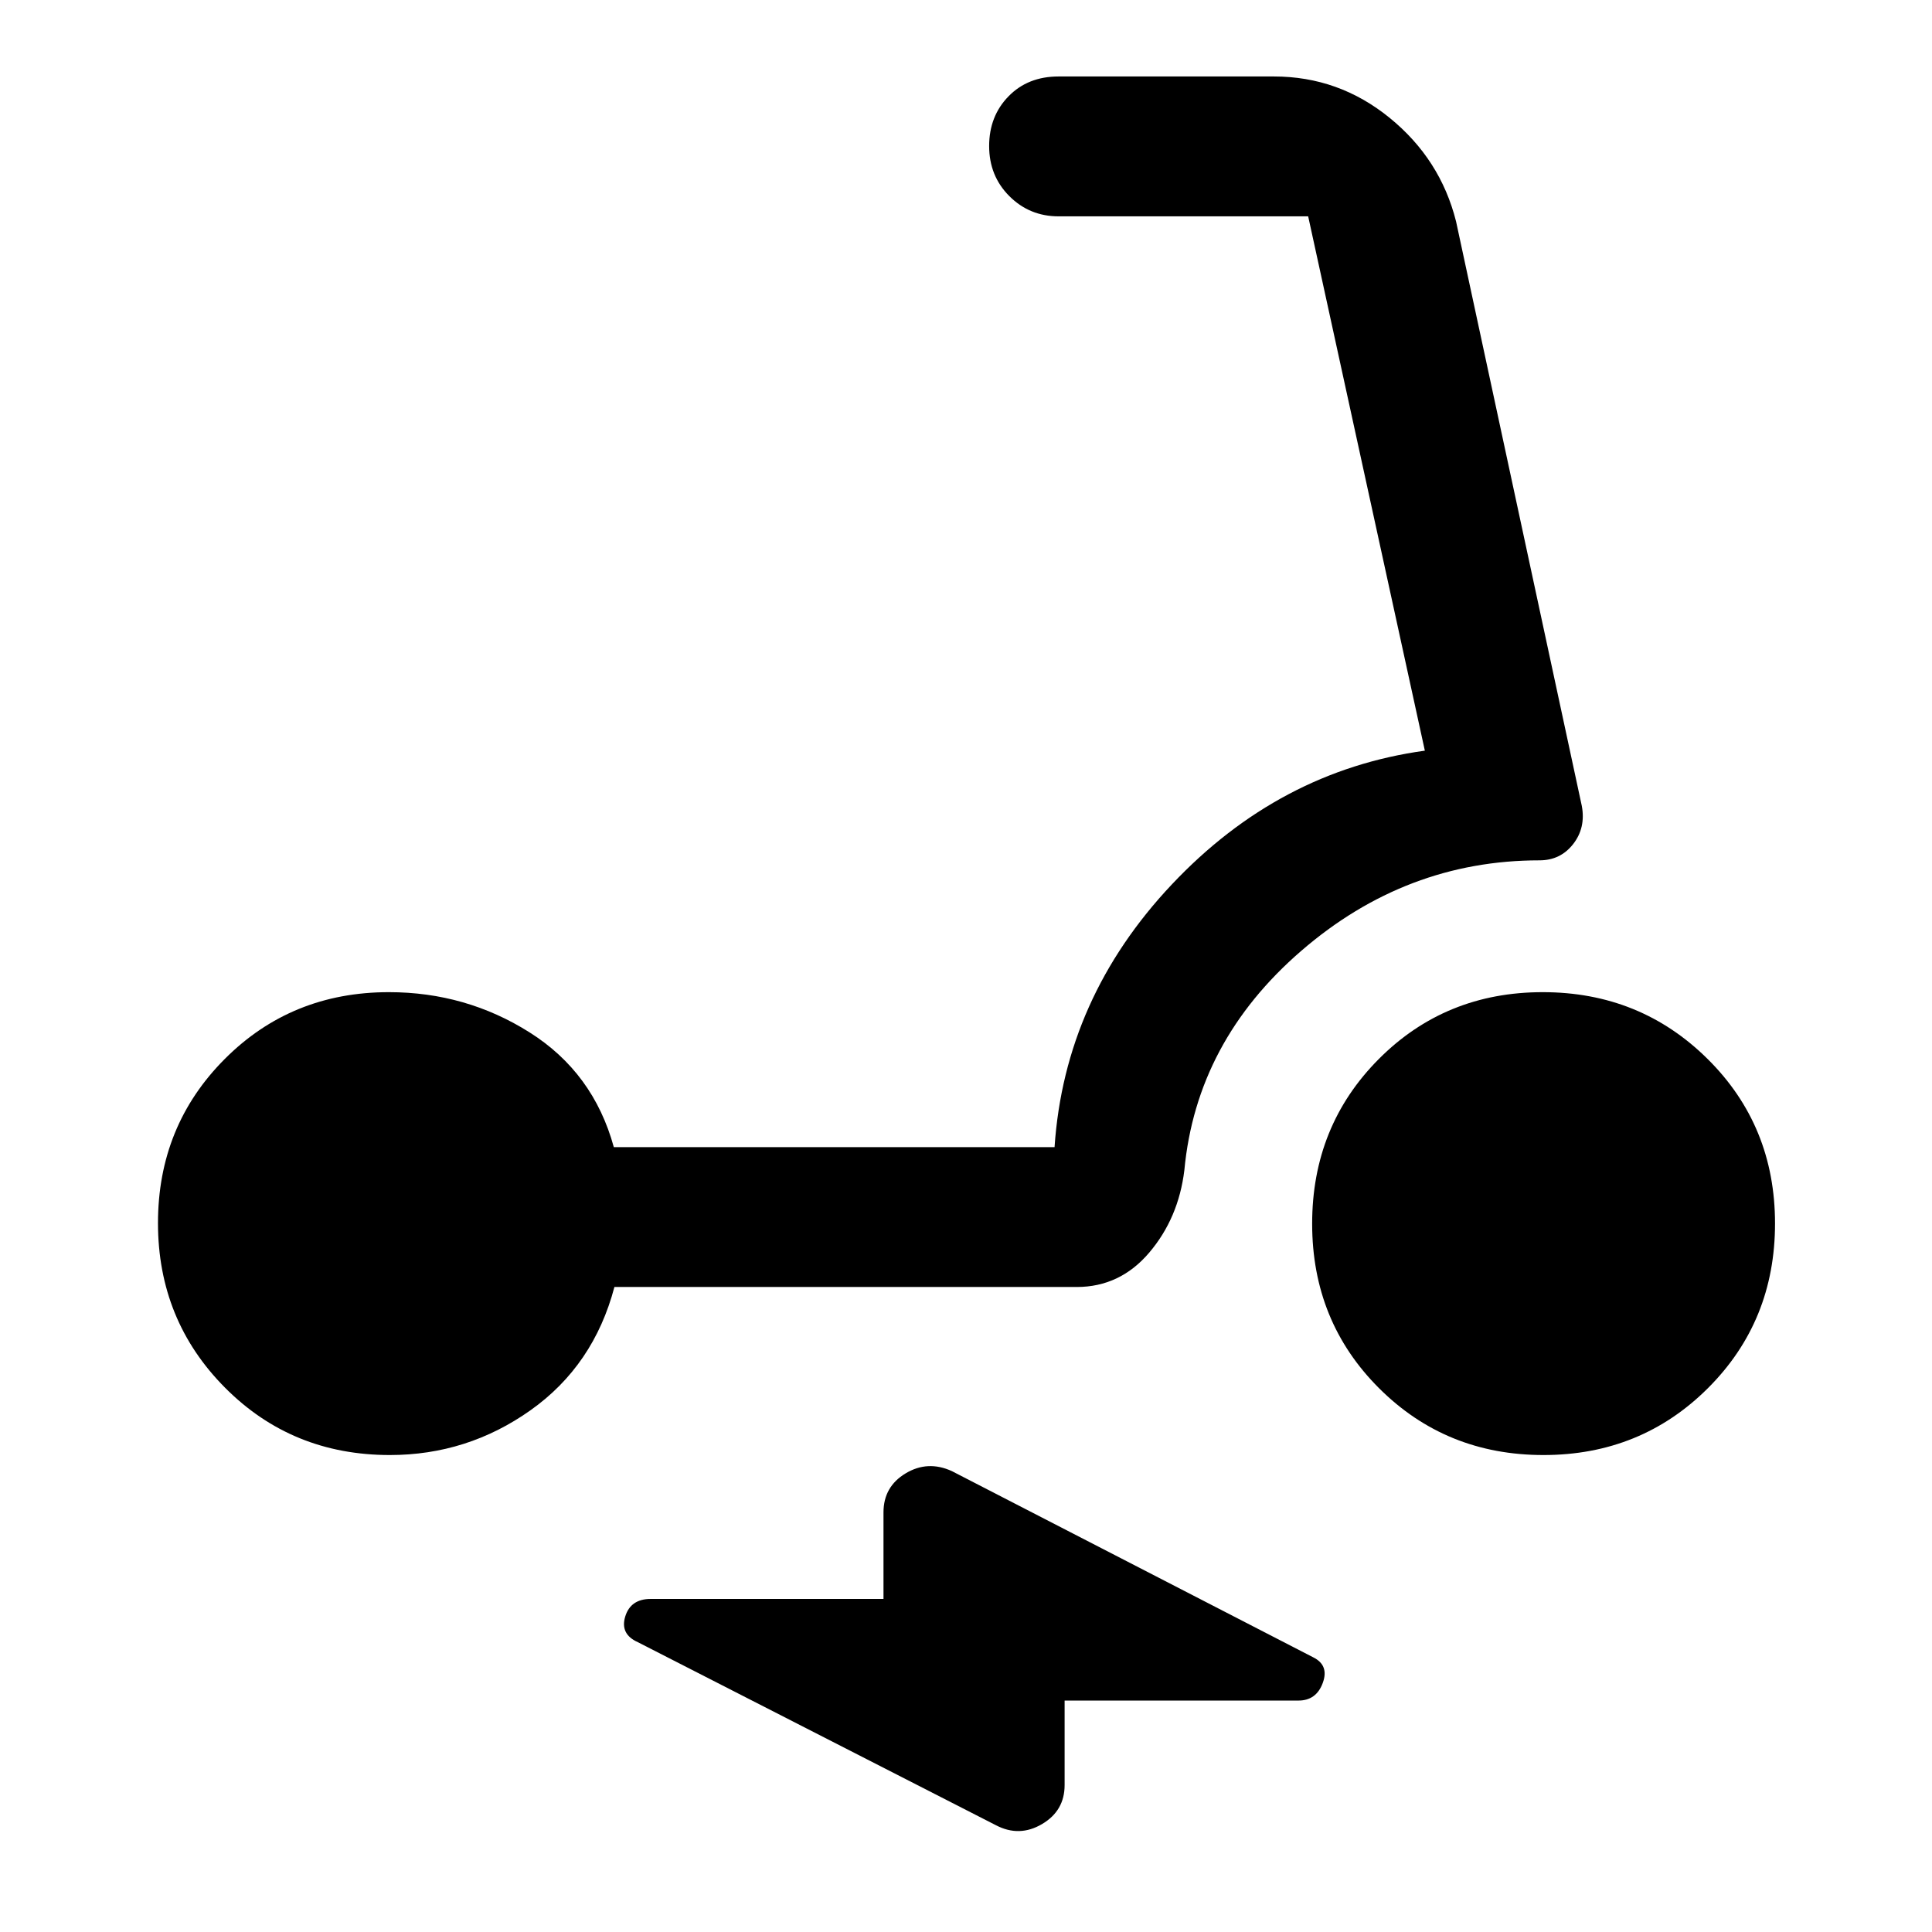<svg xmlns="http://www.w3.org/2000/svg" height="48" viewBox="0 -960 960 960" width="48"><path d="M193.71-237q-48.67 0-81.94-33.51-33.27-33.51-33.27-81.75t33.13-81.49Q144.76-467 193.24-467q38.26 0 69.93 20 31.67 20 41.83 57h219q5-74 58.25-130.5T708-587l-57.98-265.5H526q-14.4 0-24.45-10.03-10.05-10.04-10.05-24.9 0-14.85 9.63-24.71Q510.75-922 526-922h107q32.22 0 57.47 20.53T723.5-850L786-559.5q2 10.84-4.31 18.92-6.32 8.08-16.72 8.08-66.38 0-118.42 45-52.05 45-58.05 108.96-2.89 23.8-17.42 40.92Q556.56-320.5 535-320.5H305.3q-10.3 39-41.69 61.25Q232.22-237 193.71-237Zm573.23 0q-48.41 0-81.68-33.19Q652-303.38 652-351.94t33.09-81.81Q718.18-467 766.59-467t81.91 33.19q33.5 33.19 33.5 81.75t-33.32 81.81Q815.35-237 766.94-237ZM529-115v42q0 12.78-11.25 19.39-11.25 6.61-22.83.58L316.96-144q-8.96-4-6.29-12.75 2.67-8.75 12.67-8.75H439v-43q0-12.78 11-19.39 11-6.61 23-1.11l179.5 92.5q8 3.95 4.78 12.72-3.21 8.78-12.09 8.78H529Z"/></svg>